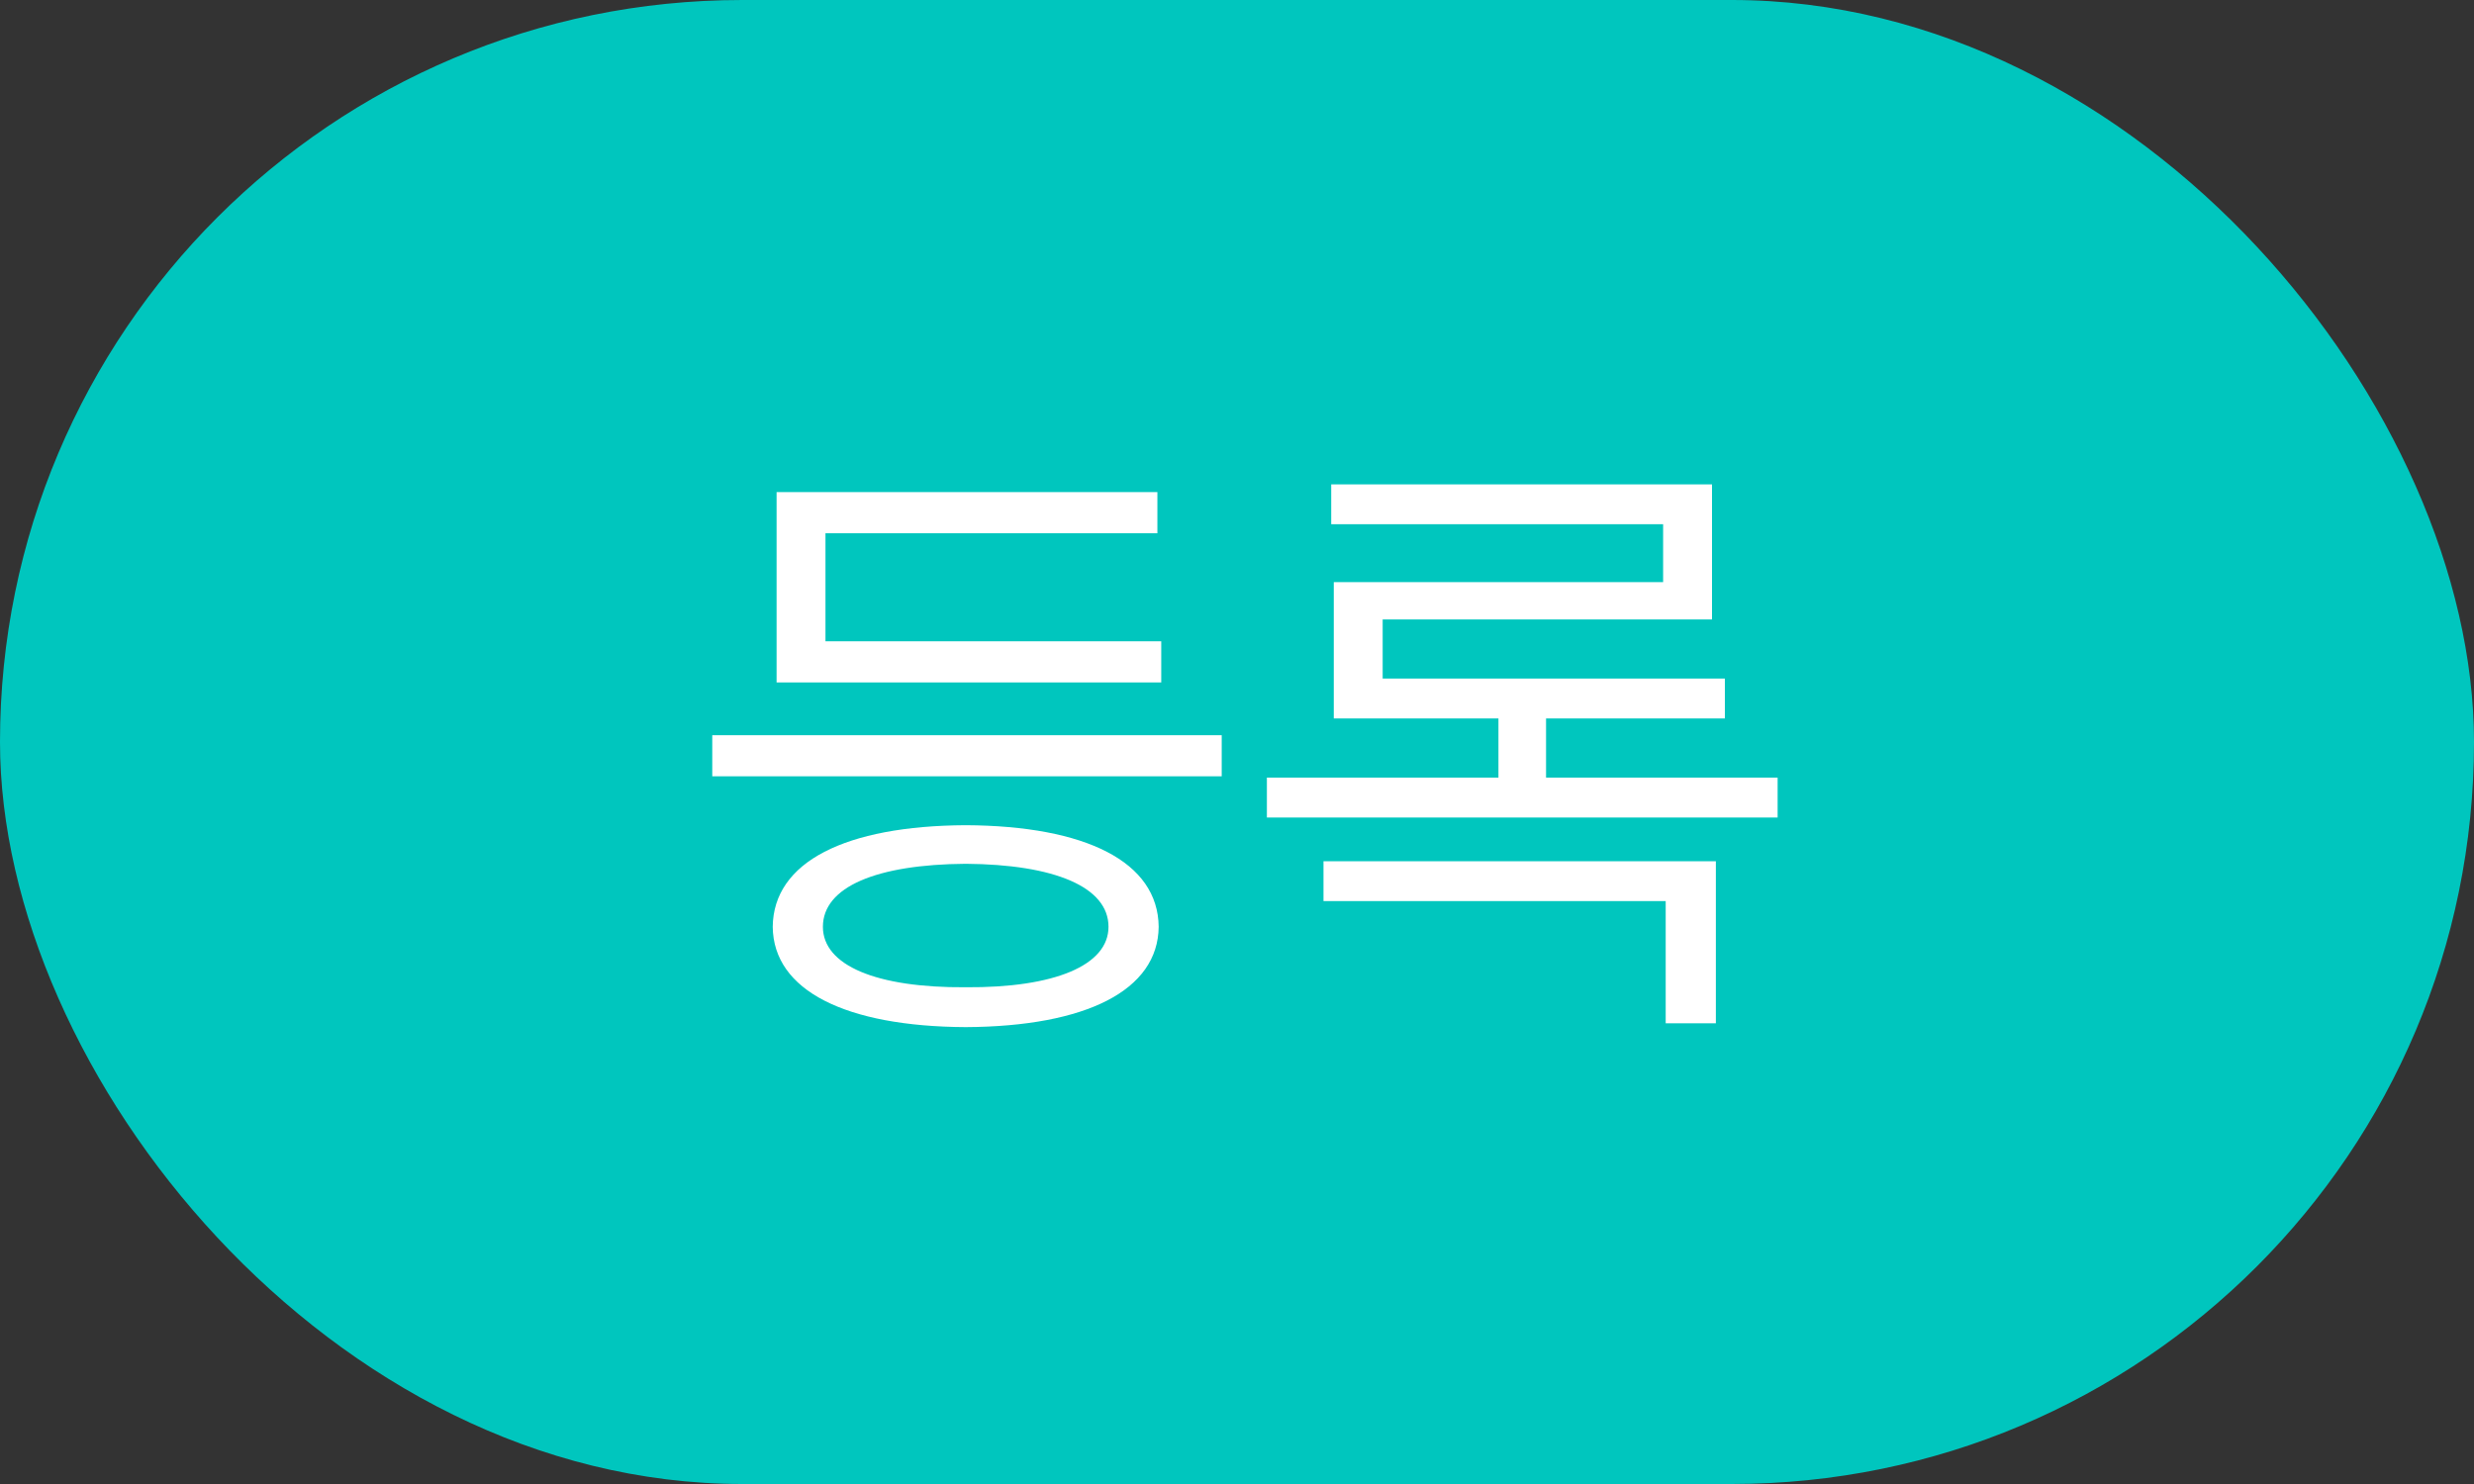 <svg width="50" height="30" viewBox="0 0 50 30" fill="none" xmlns="http://www.w3.org/2000/svg">
<rect x="0" y="0" width="50" height="30" fill="#333333" stroke="none"/>
<rect width="50" height="30" rx="15" fill="#00C6BE"/>
<path d="M24.691 14.862V15.694H14.395V14.862H24.691ZM15.617 18.736C15.63 17.423 17.086 16.695 19.517 16.682C21.948 16.695 23.404 17.423 23.417 18.736C23.404 20.023 21.948 20.751 19.517 20.764C17.086 20.751 15.63 20.023 15.617 18.736ZM15.695 13.796V9.948H23.391V10.78H16.683V12.964H23.469V13.796H15.695ZM16.631 18.736C16.631 19.516 17.71 19.971 19.517 19.958C21.311 19.971 22.403 19.516 22.403 18.736C22.403 17.93 21.311 17.475 19.517 17.462C17.71 17.475 16.631 17.93 16.631 18.736ZM35.926 15.72V16.526H25.604V15.72H30.284V14.524H26.956V11.768H33.612V10.598H26.904V9.792H34.6V12.522H27.944V13.718H34.86V14.524H31.246V15.72H35.926ZM26.748 18.216V17.41H34.678V20.686H33.664V18.216H26.748Z" fill="white"/>
</svg>

